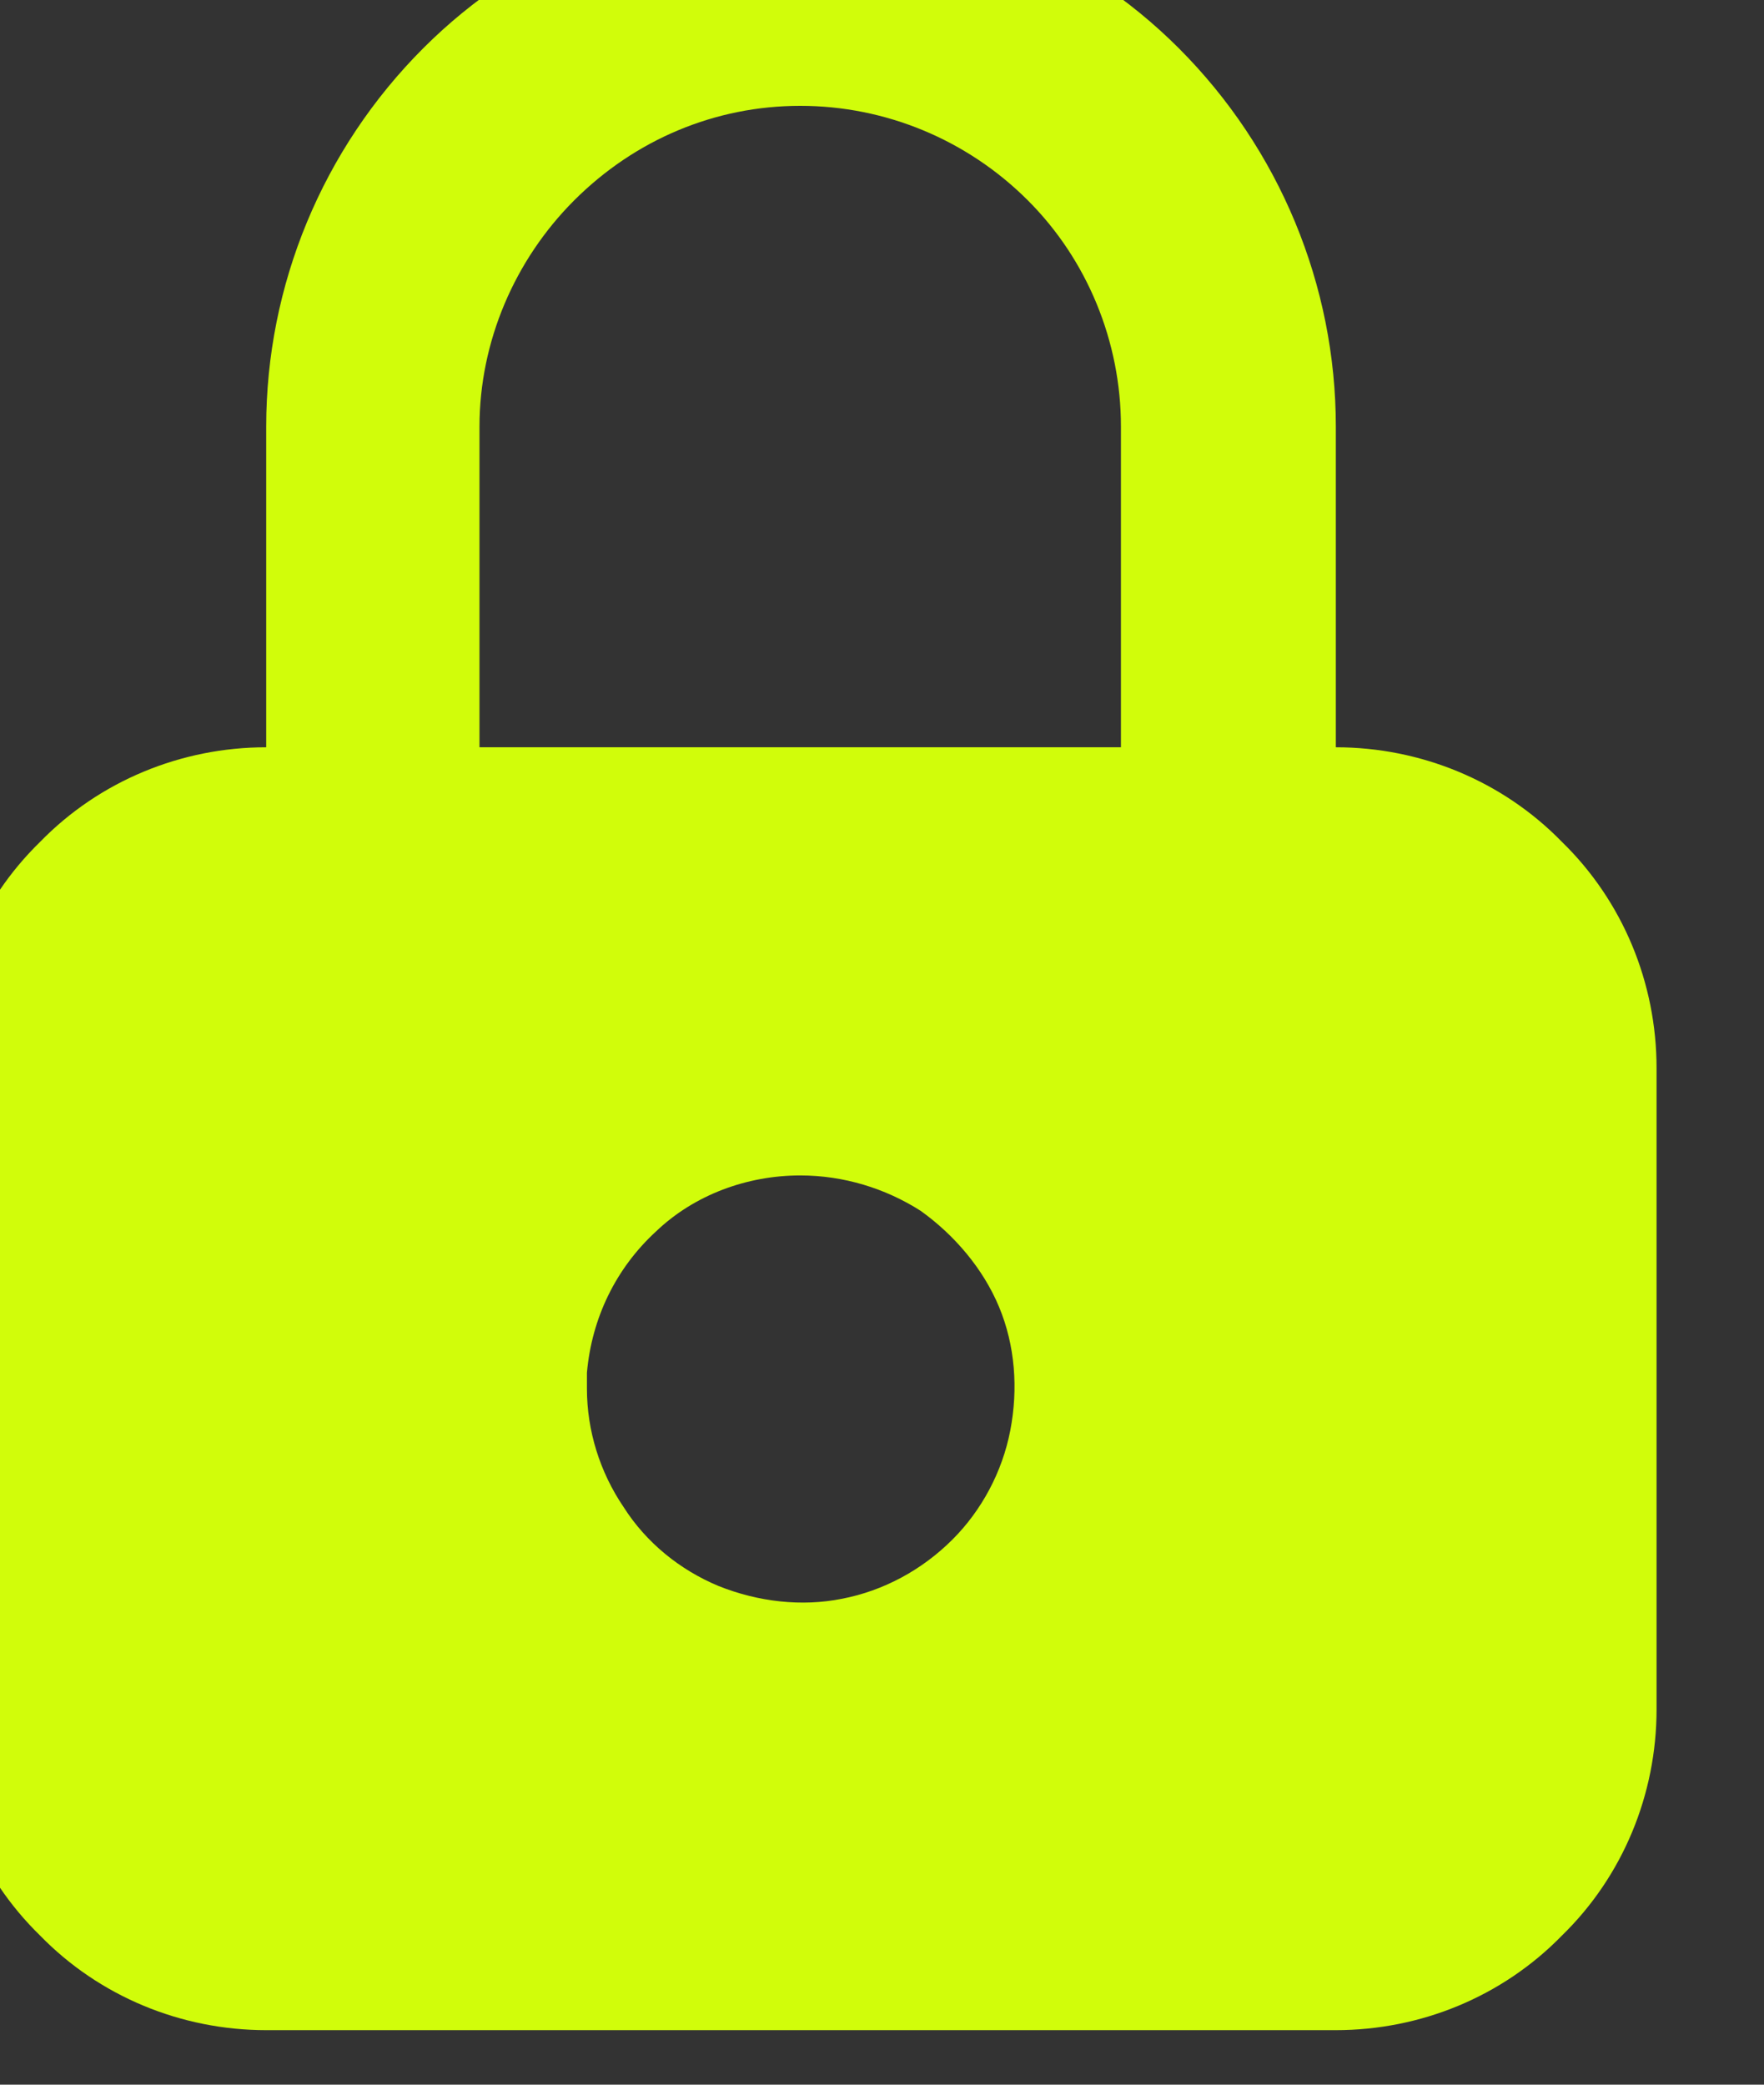 <svg width="11" height="13" viewBox="0 0 11 13" fill="none" xmlns="http://www.w3.org/2000/svg" xmlns:xlink="http://www.w3.org/1999/xlink">
	<rect x="0" y="0" width="11" height="13" fill="#333333" stroke="none"/>
	<desc>
			Created with Pixso.
	</desc>
	<defs/>
	<path id="Vector" d="M4.99 -0.67C5.88 -0.67 6.73 -0.32 7.35 0.3C7.98 0.93 8.33 1.78 8.33 2.66L8.33 4.66C8.86 4.66 9.37 4.87 9.74 5.25C10.12 5.62 10.33 6.13 10.33 6.66L10.33 10.66C10.33 11.19 10.12 11.7 9.74 12.07C9.37 12.45 8.86 12.66 8.33 12.66L1.66 12.66C1.13 12.66 0.62 12.45 0.25 12.07C-0.13 11.7 -0.34 11.19 -0.34 10.66L-0.34 6.66C-0.34 6.13 -0.13 5.62 0.25 5.25C0.62 4.87 1.13 4.66 1.66 4.66L1.66 2.66C1.66 1.78 2.01 0.93 2.64 0.3C3.26 -0.32 4.11 -0.67 4.99 -0.67ZM4.99 7.33C4.66 7.33 4.33 7.45 4.09 7.68C3.84 7.91 3.69 8.22 3.66 8.56L3.66 8.66C3.66 8.92 3.74 9.18 3.89 9.4C4.03 9.62 4.24 9.79 4.48 9.89C4.73 9.99 5 10.02 5.25 9.97C5.51 9.92 5.75 9.79 5.94 9.6C6.12 9.42 6.25 9.18 6.3 8.92C6.35 8.66 6.33 8.39 6.23 8.15C6.13 7.91 5.95 7.7 5.74 7.55C5.52 7.41 5.26 7.33 4.99 7.33ZM4.99 0.66C4.46 0.66 3.96 0.87 3.58 1.25C3.21 1.62 2.99 2.13 2.99 2.66L2.99 4.66L6.99 4.66L6.99 2.66C6.99 2.13 6.78 1.62 6.41 1.25C6.03 0.87 5.52 0.66 4.99 0.66Z" fill="#D1FD0A" fill-opacity="1" fill-rule="nonzero"/>
</svg>
